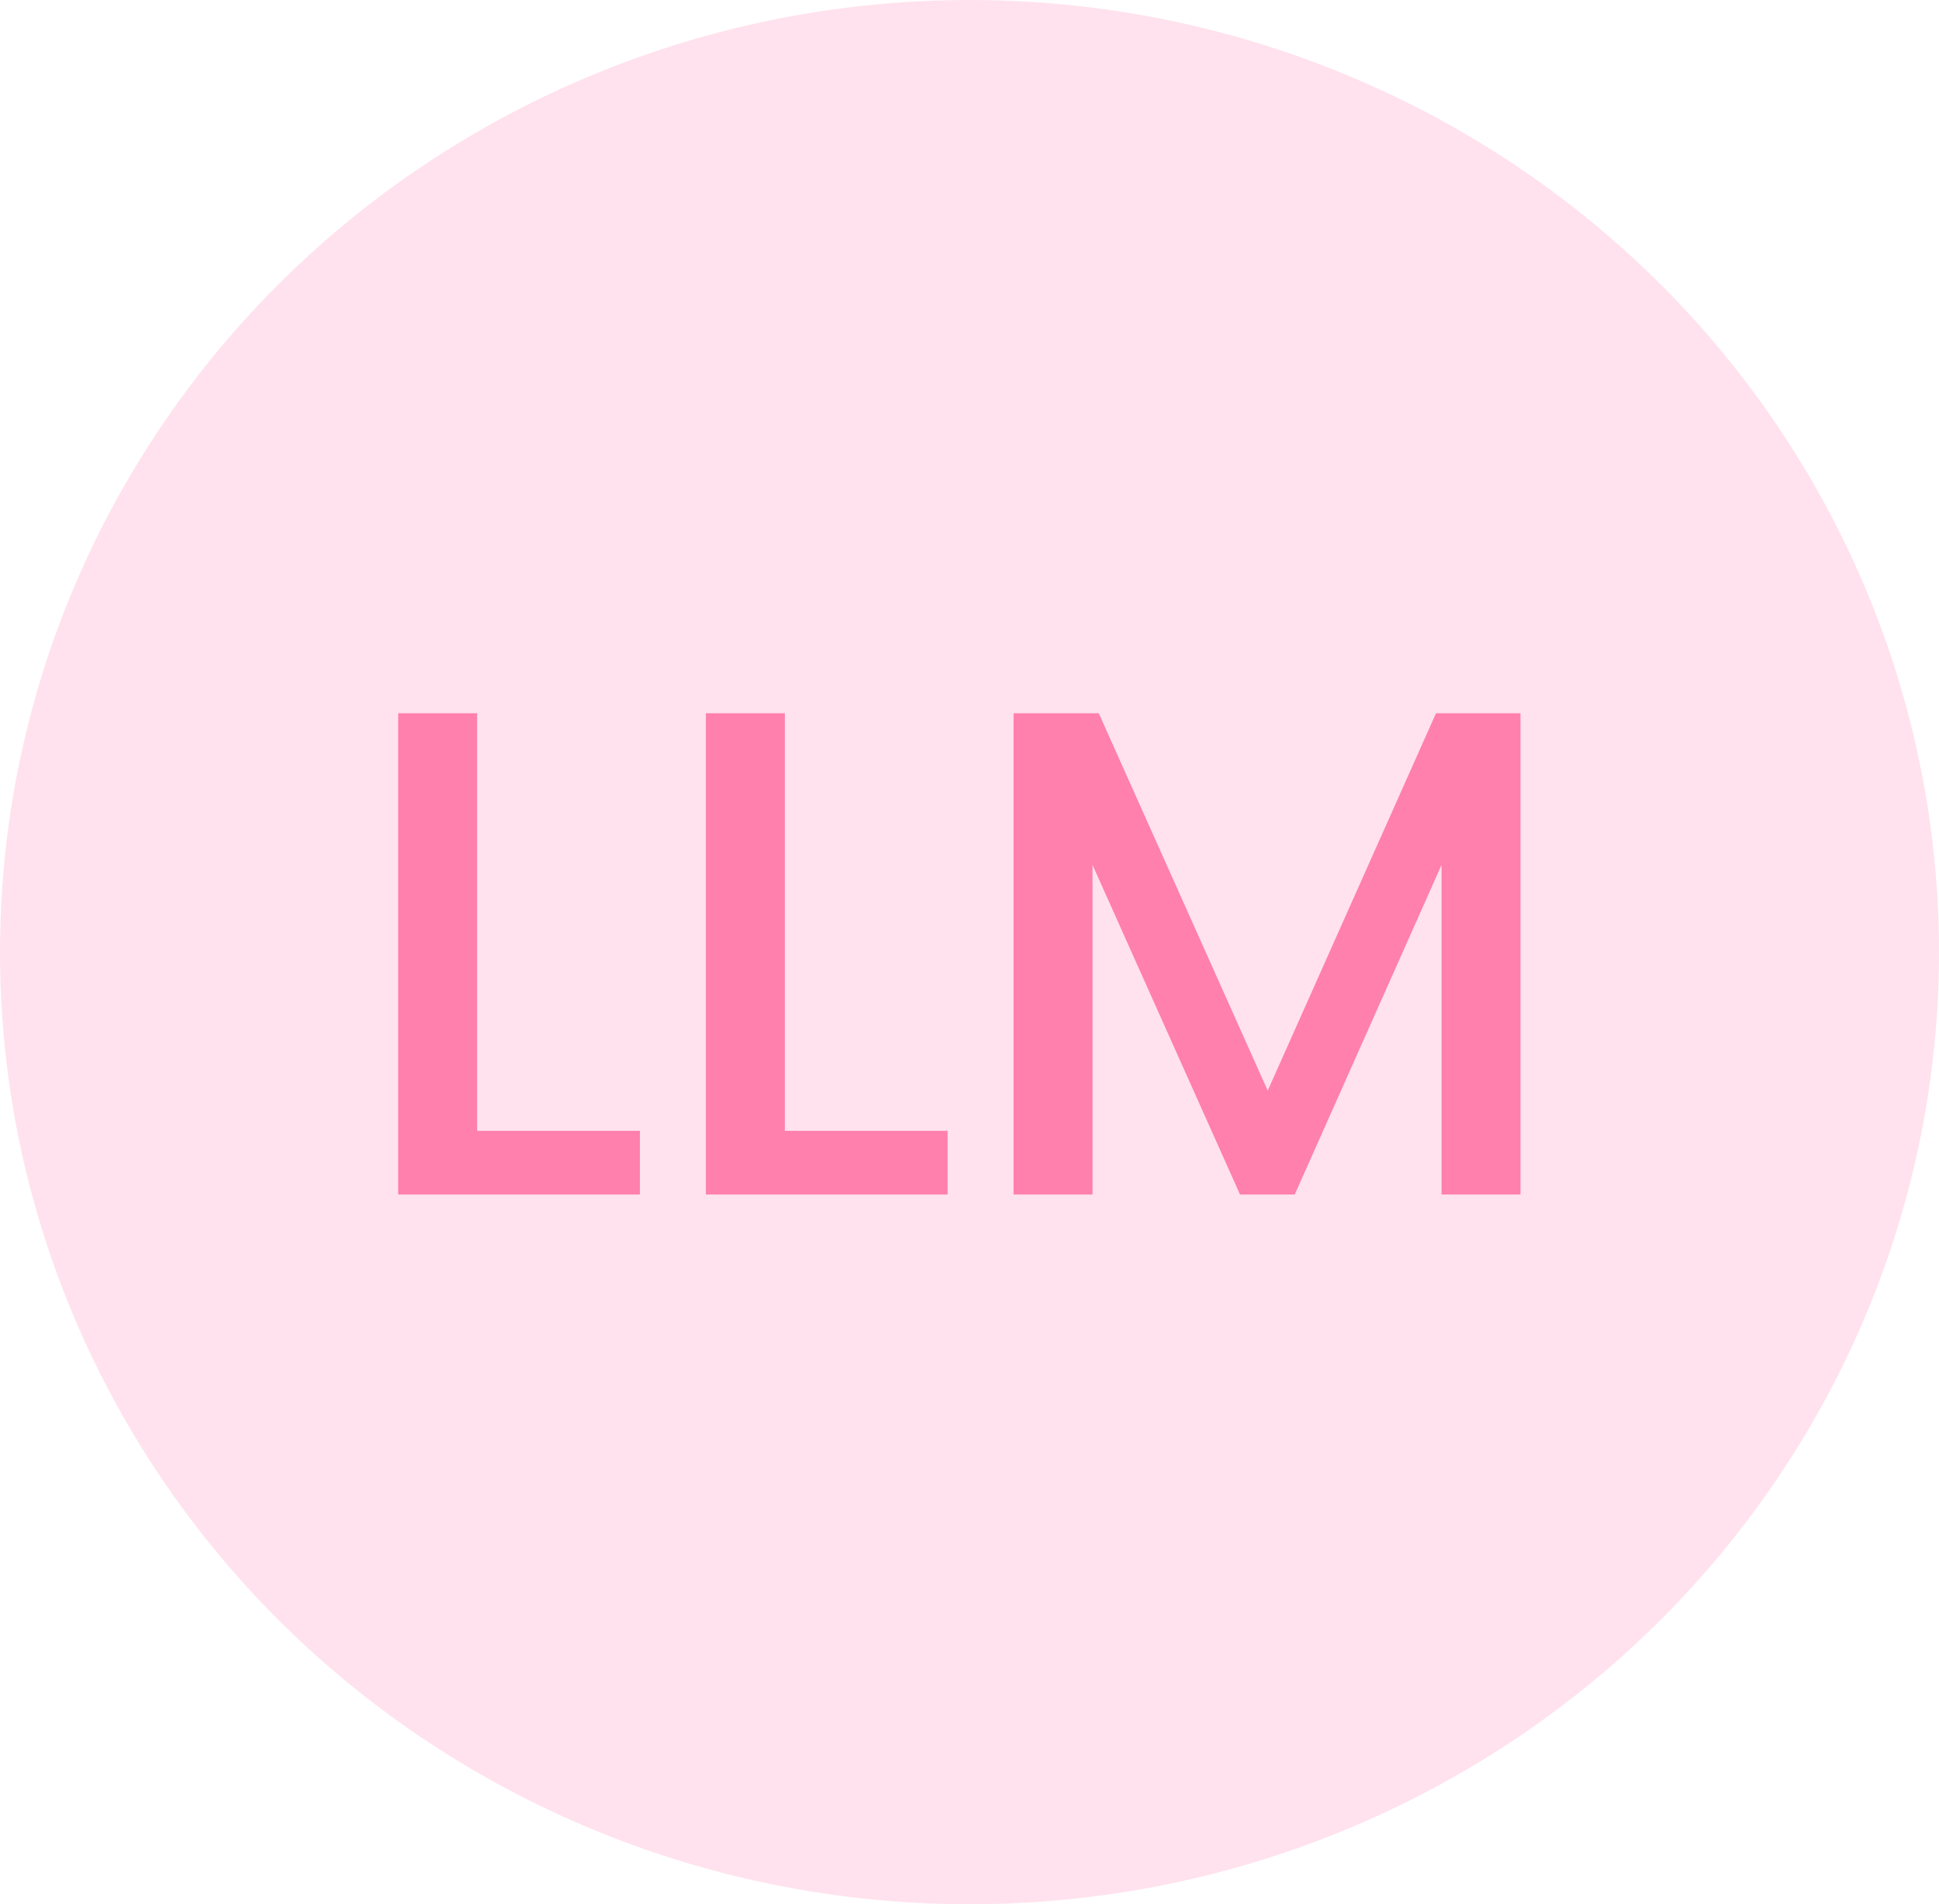 <svg width="56" height="55" viewBox="0 0 56 55" fill="none" xmlns="http://www.w3.org/2000/svg">
<ellipse cx="28" cy="27.5" rx="28" ry="27.5" fill="#FFE2ED"/>
<path d="M13.78 32.66H18.48V34.5H11.5V20.6H13.78V32.66ZM22.667 32.66H27.367V34.5H20.387V20.6H22.667V32.66ZM43.913 20.6V34.5H41.633V24.98L37.393 34.5H35.813L31.553 24.98V34.5H29.273V20.6H31.733L36.613 31.5L41.473 20.6H43.913Z" fill="#FF7FAD"/>
</svg>
